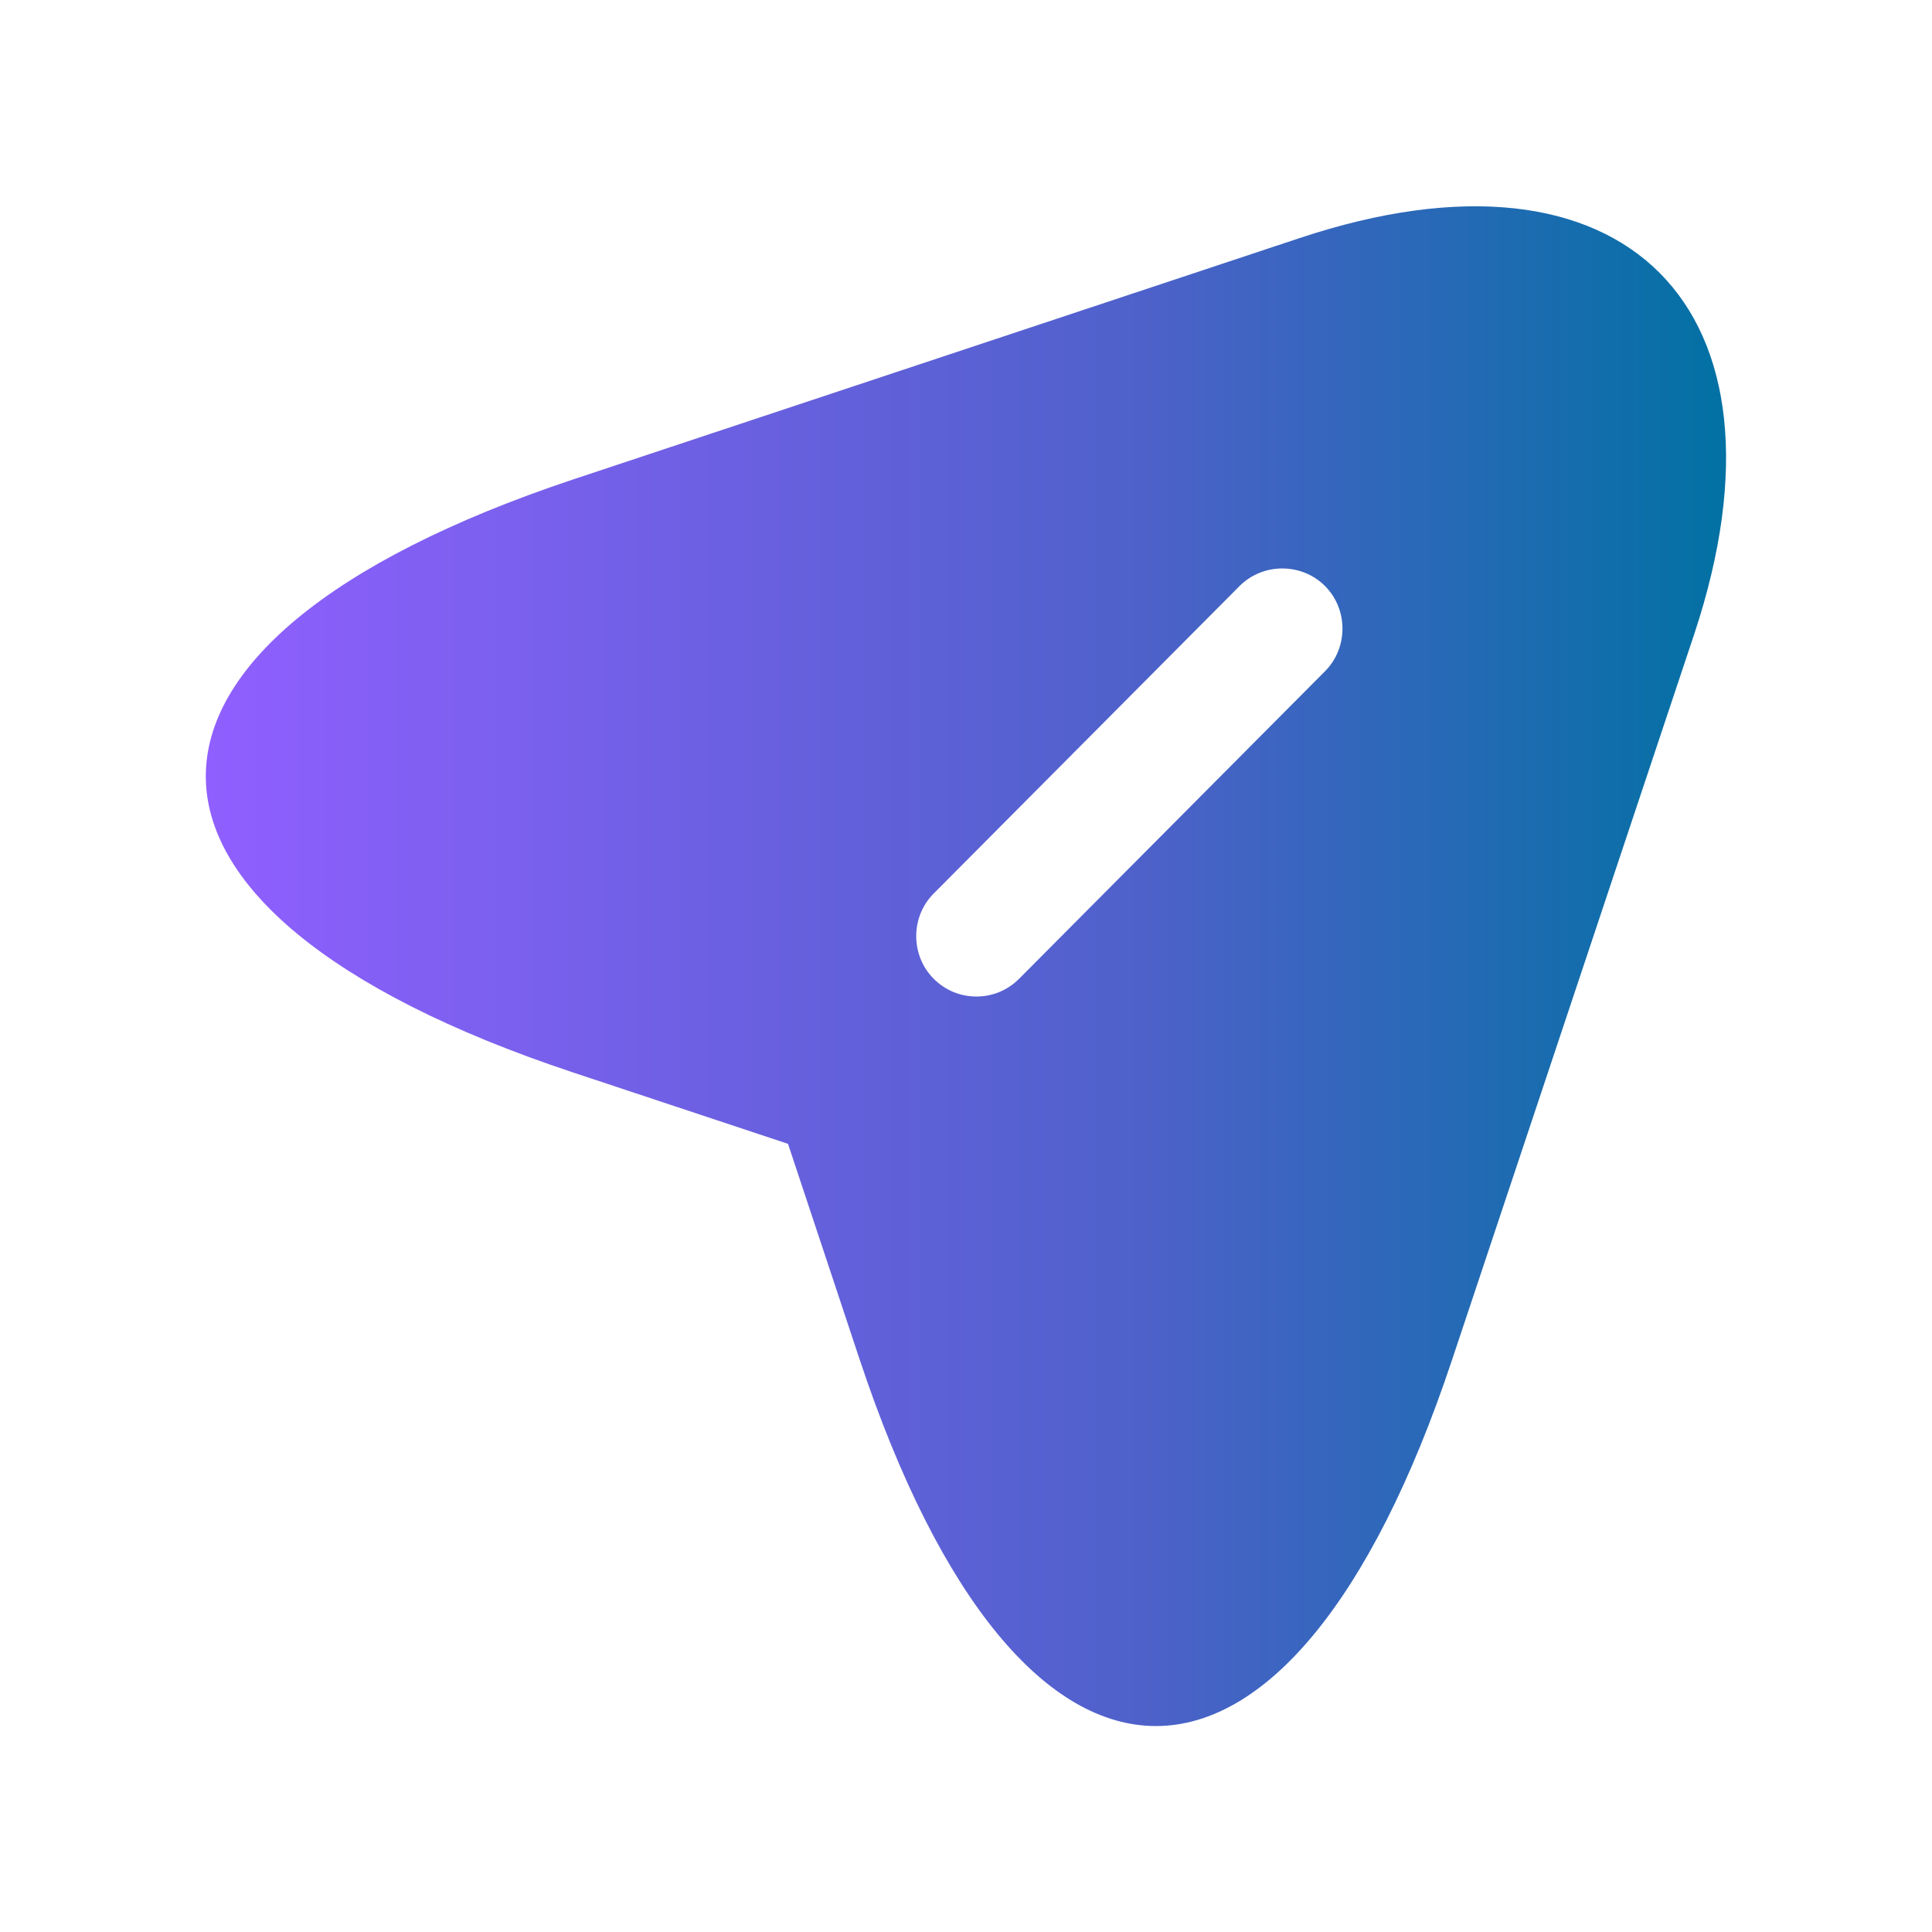 <svg width="64" height="64" viewBox="0 0 64 64" fill="none" xmlns="http://www.w3.org/2000/svg">
<g filter="url(#filter0_f_11_13695)">
<path d="M43.038 7.891L18.958 15.891C2.771 21.304 2.771 30.131 18.958 35.518L26.104 37.891L28.478 45.038C33.864 61.224 42.718 61.224 48.104 45.038L56.131 20.984C59.704 10.184 53.838 4.291 43.038 7.891ZM43.891 22.238L33.758 32.424C33.358 32.824 32.851 33.011 32.344 33.011C31.838 33.011 31.331 32.824 30.931 32.424C30.158 31.651 30.158 30.371 30.931 29.598L41.064 19.411C41.838 18.638 43.118 18.638 43.891 19.411C44.664 20.184 44.664 21.464 43.891 22.238Z" fill="url(#paint0_linear_11_13695)"/>
</g>
<defs>
<filter id="filter0_f_11_13695" x="-2" y="-2" width="68" height="68" filterUnits="userSpaceOnUse" color-interpolation-filters="sRGB">
<feFlood flood-opacity="0" result="BackgroundImageFix"/>
<feBlend mode="normal" in="SourceGraphic" in2="BackgroundImageFix" result="shape"/>
<feGaussianBlur stdDeviation="1" result="effect1_foregroundBlur_11_13695"/>
</filter>
<linearGradient id="paint0_linear_11_13695" x1="6.818" y1="32.005" x2="57.178" y2="32.005" gradientUnits="userSpaceOnUse">
<stop stop-color="#905FFF"/>
<stop offset="0.615" stop-color="#4E61CA"/>
<stop offset="1" stop-color="#0271A3"/>
</linearGradient>
</defs>
</svg>

